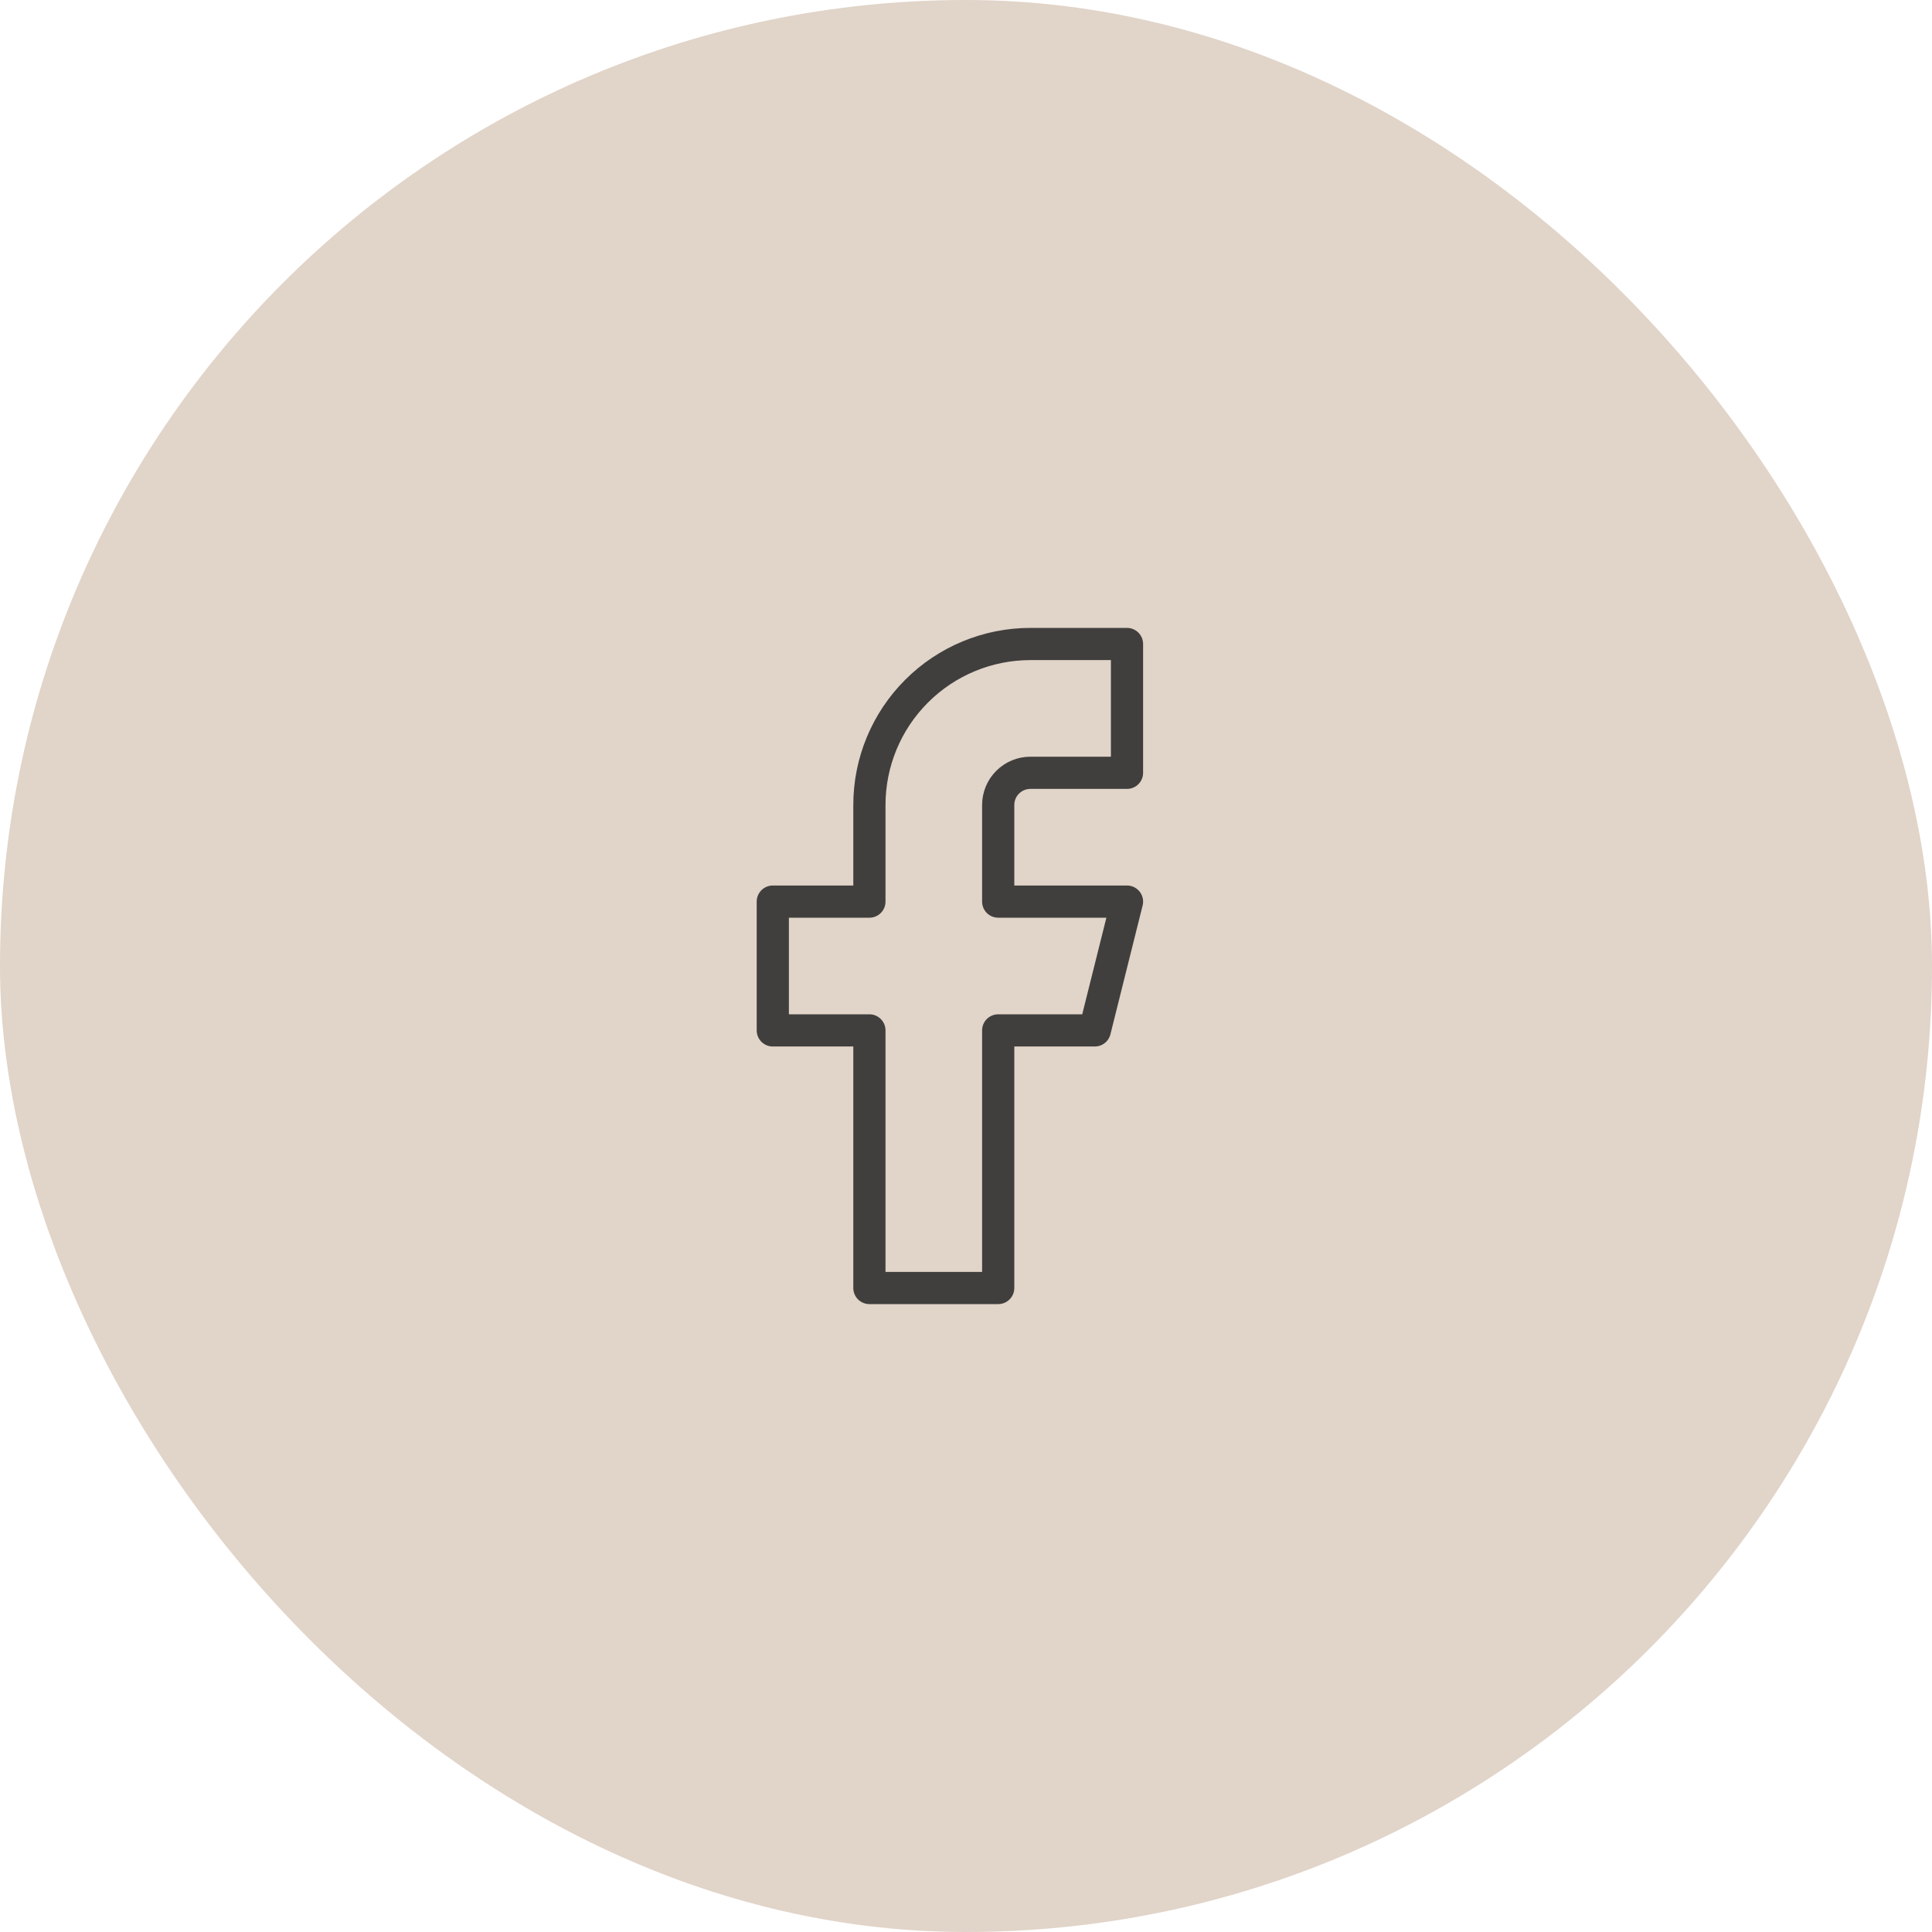 <svg width="60" height="60" viewBox="0 0 60 60" fill="#E1D4C9" xmlns="http://www.w3.org/2000/svg">
<rect x="0.5" y="0.5" width="59" height="59" rx="29.5" stroke="#E1D4C9"/>
<path d="M35 20H32C30.674 20 29.402 20.527 28.465 21.465C27.527 22.402 27 23.674 27 25V28H24V32H27V40H31V32H34L35 28H31V25C31 24.735 31.105 24.48 31.293 24.293C31.48 24.105 31.735 24 32 24H35V20Z" stroke="#403F3D" stroke-linecap="round" stroke-linejoin="round"/>
</svg>
